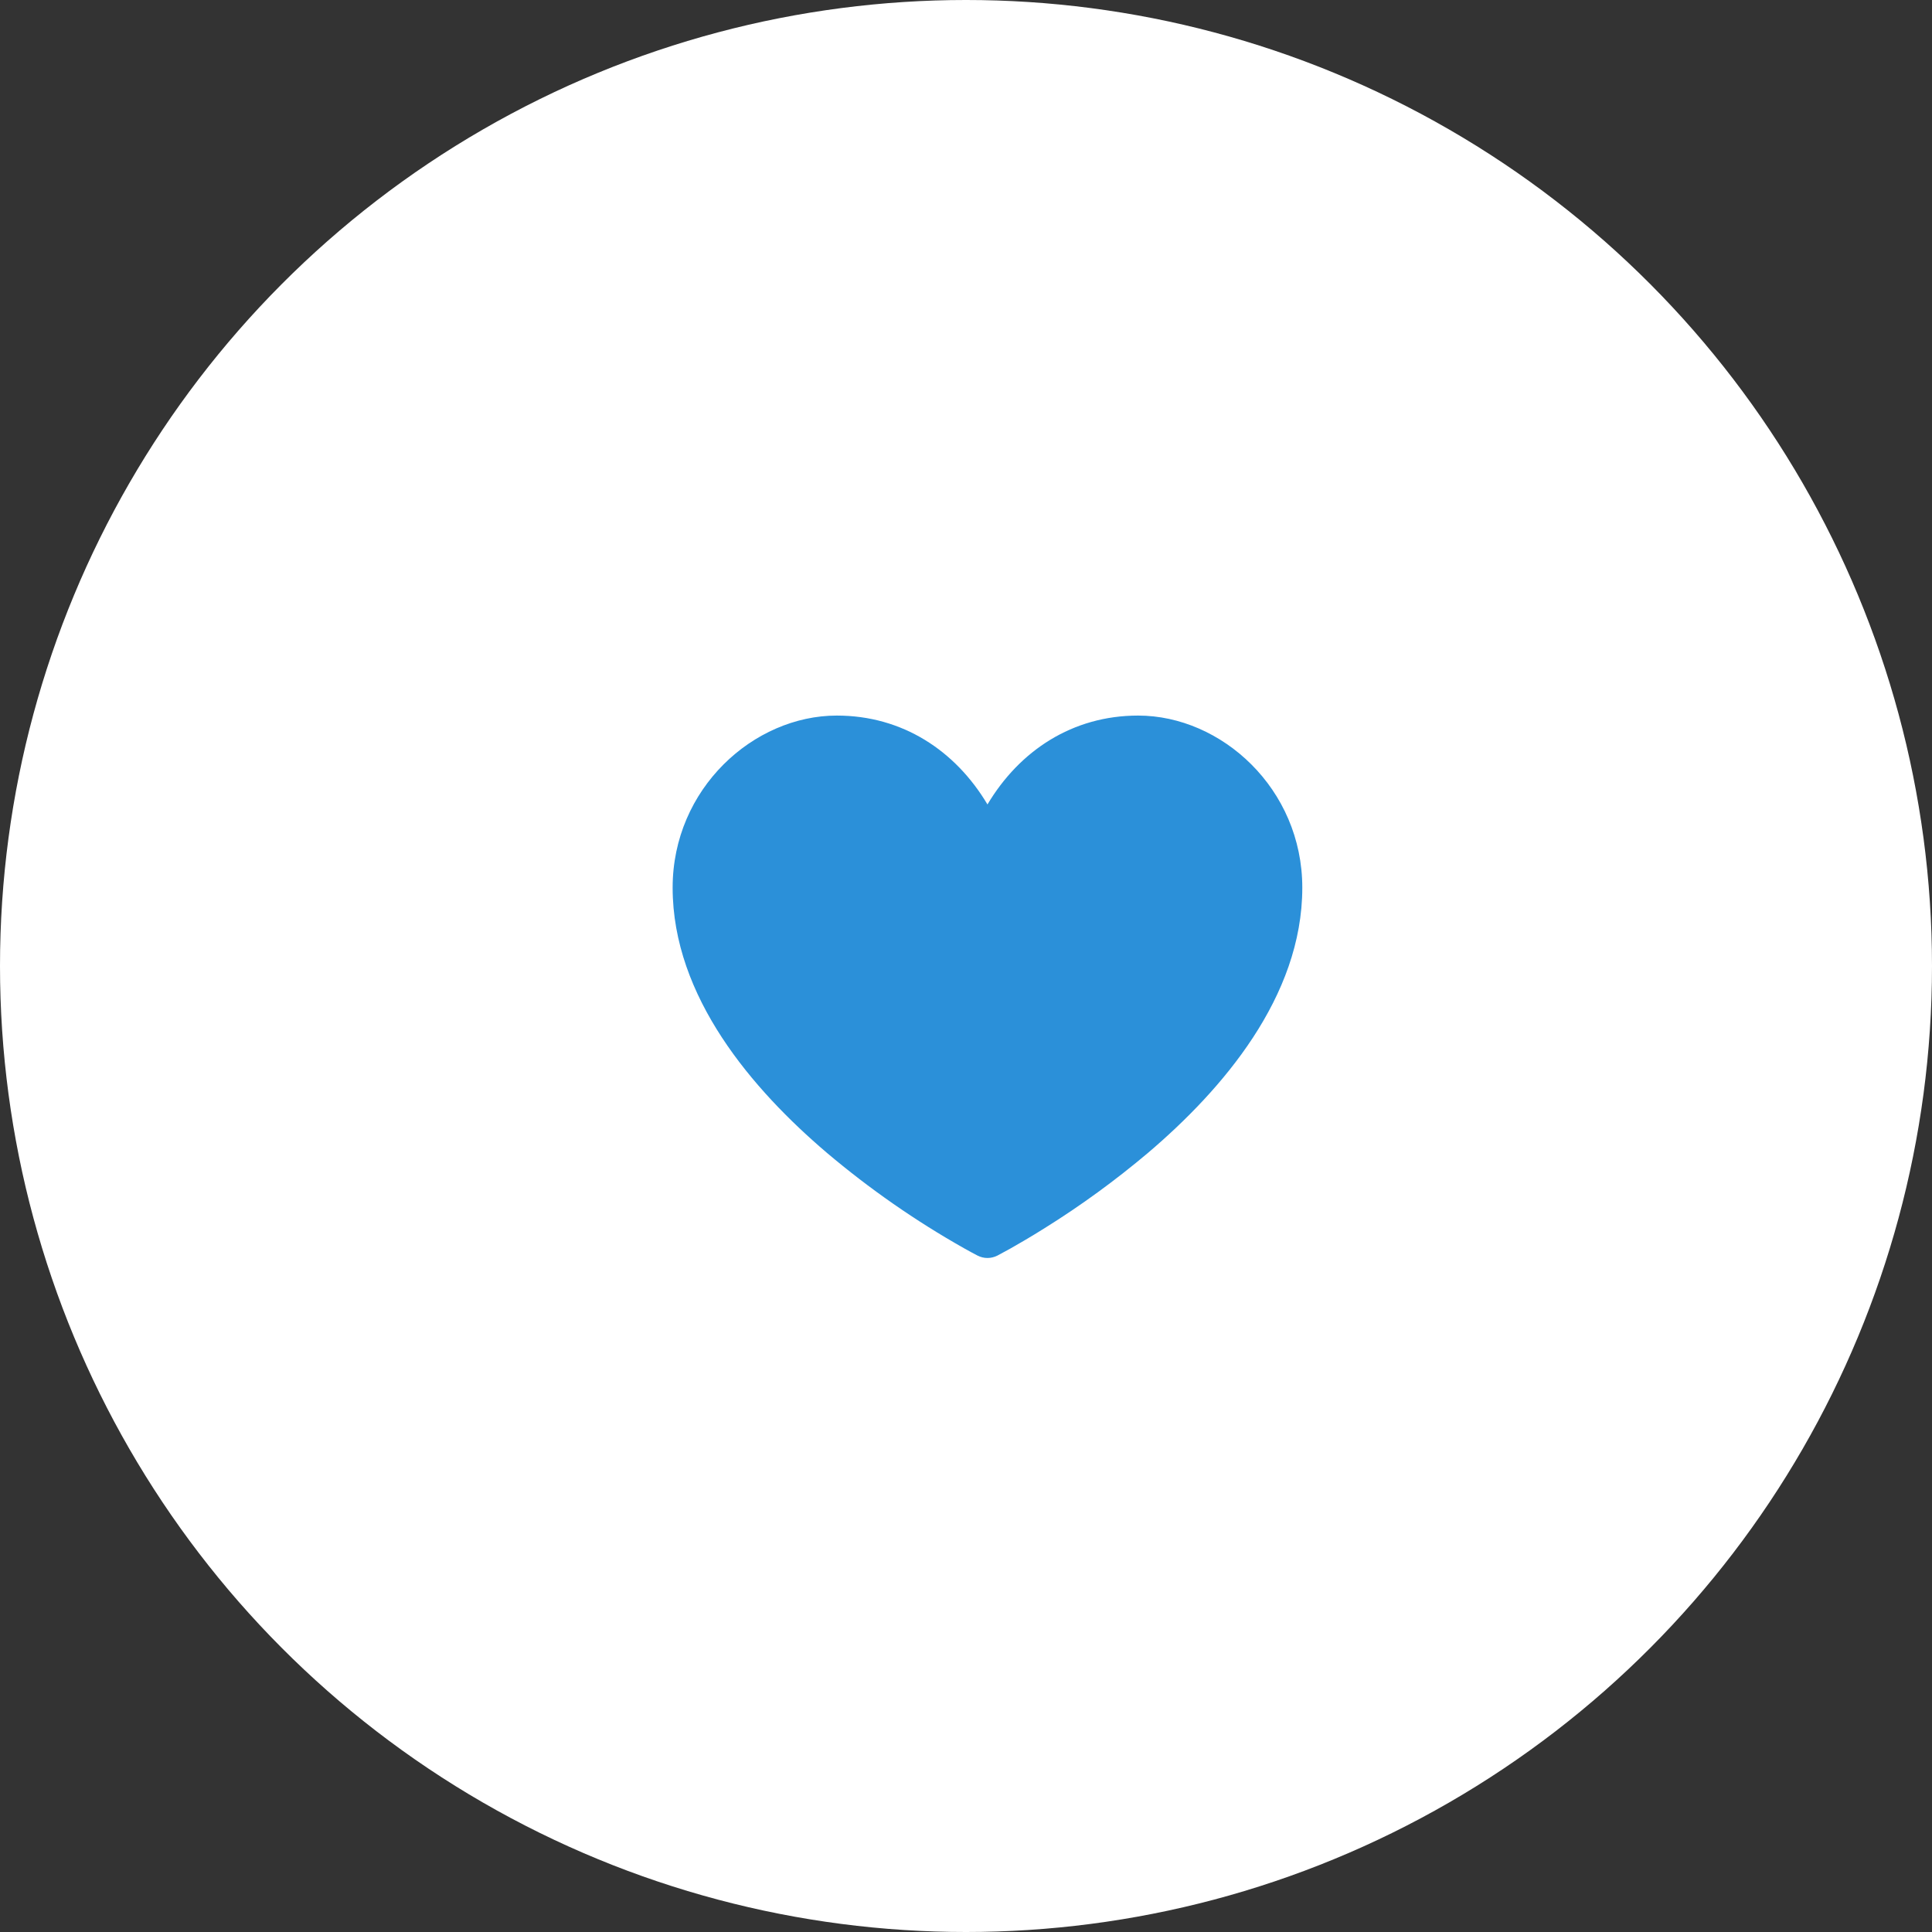 <svg width="45" height="45" viewBox="0 0 45 45" fill="none" xmlns="http://www.w3.org/2000/svg">
<rect x="0" y="0" width="45" height="45" fill="#333333" stroke="none"/>
<circle cx="22.5" cy="22.5" r="22.5" fill="white"/>
<path d="M24.333 28.605C24.005 28.811 23.731 28.969 23.539 29.078C23.437 29.135 23.333 29.191 23.23 29.246H23.229C23.158 29.282 23.079 29.301 23 29.301C22.92 29.301 22.842 29.282 22.771 29.246C22.667 29.192 22.564 29.136 22.461 29.078C21.326 28.438 20.254 27.692 19.259 26.851C17.533 25.381 15.667 23.221 15.667 20.675C15.667 18.368 17.553 16.667 19.491 16.667C21.02 16.667 22.254 17.484 23 18.737C23.747 17.484 24.98 16.667 26.509 16.667C28.447 16.667 30.333 18.368 30.333 20.676C30.333 23.221 28.466 25.383 26.741 26.851C25.981 27.492 25.177 28.079 24.333 28.605Z" fill="#2B90D9"/>
</svg>
